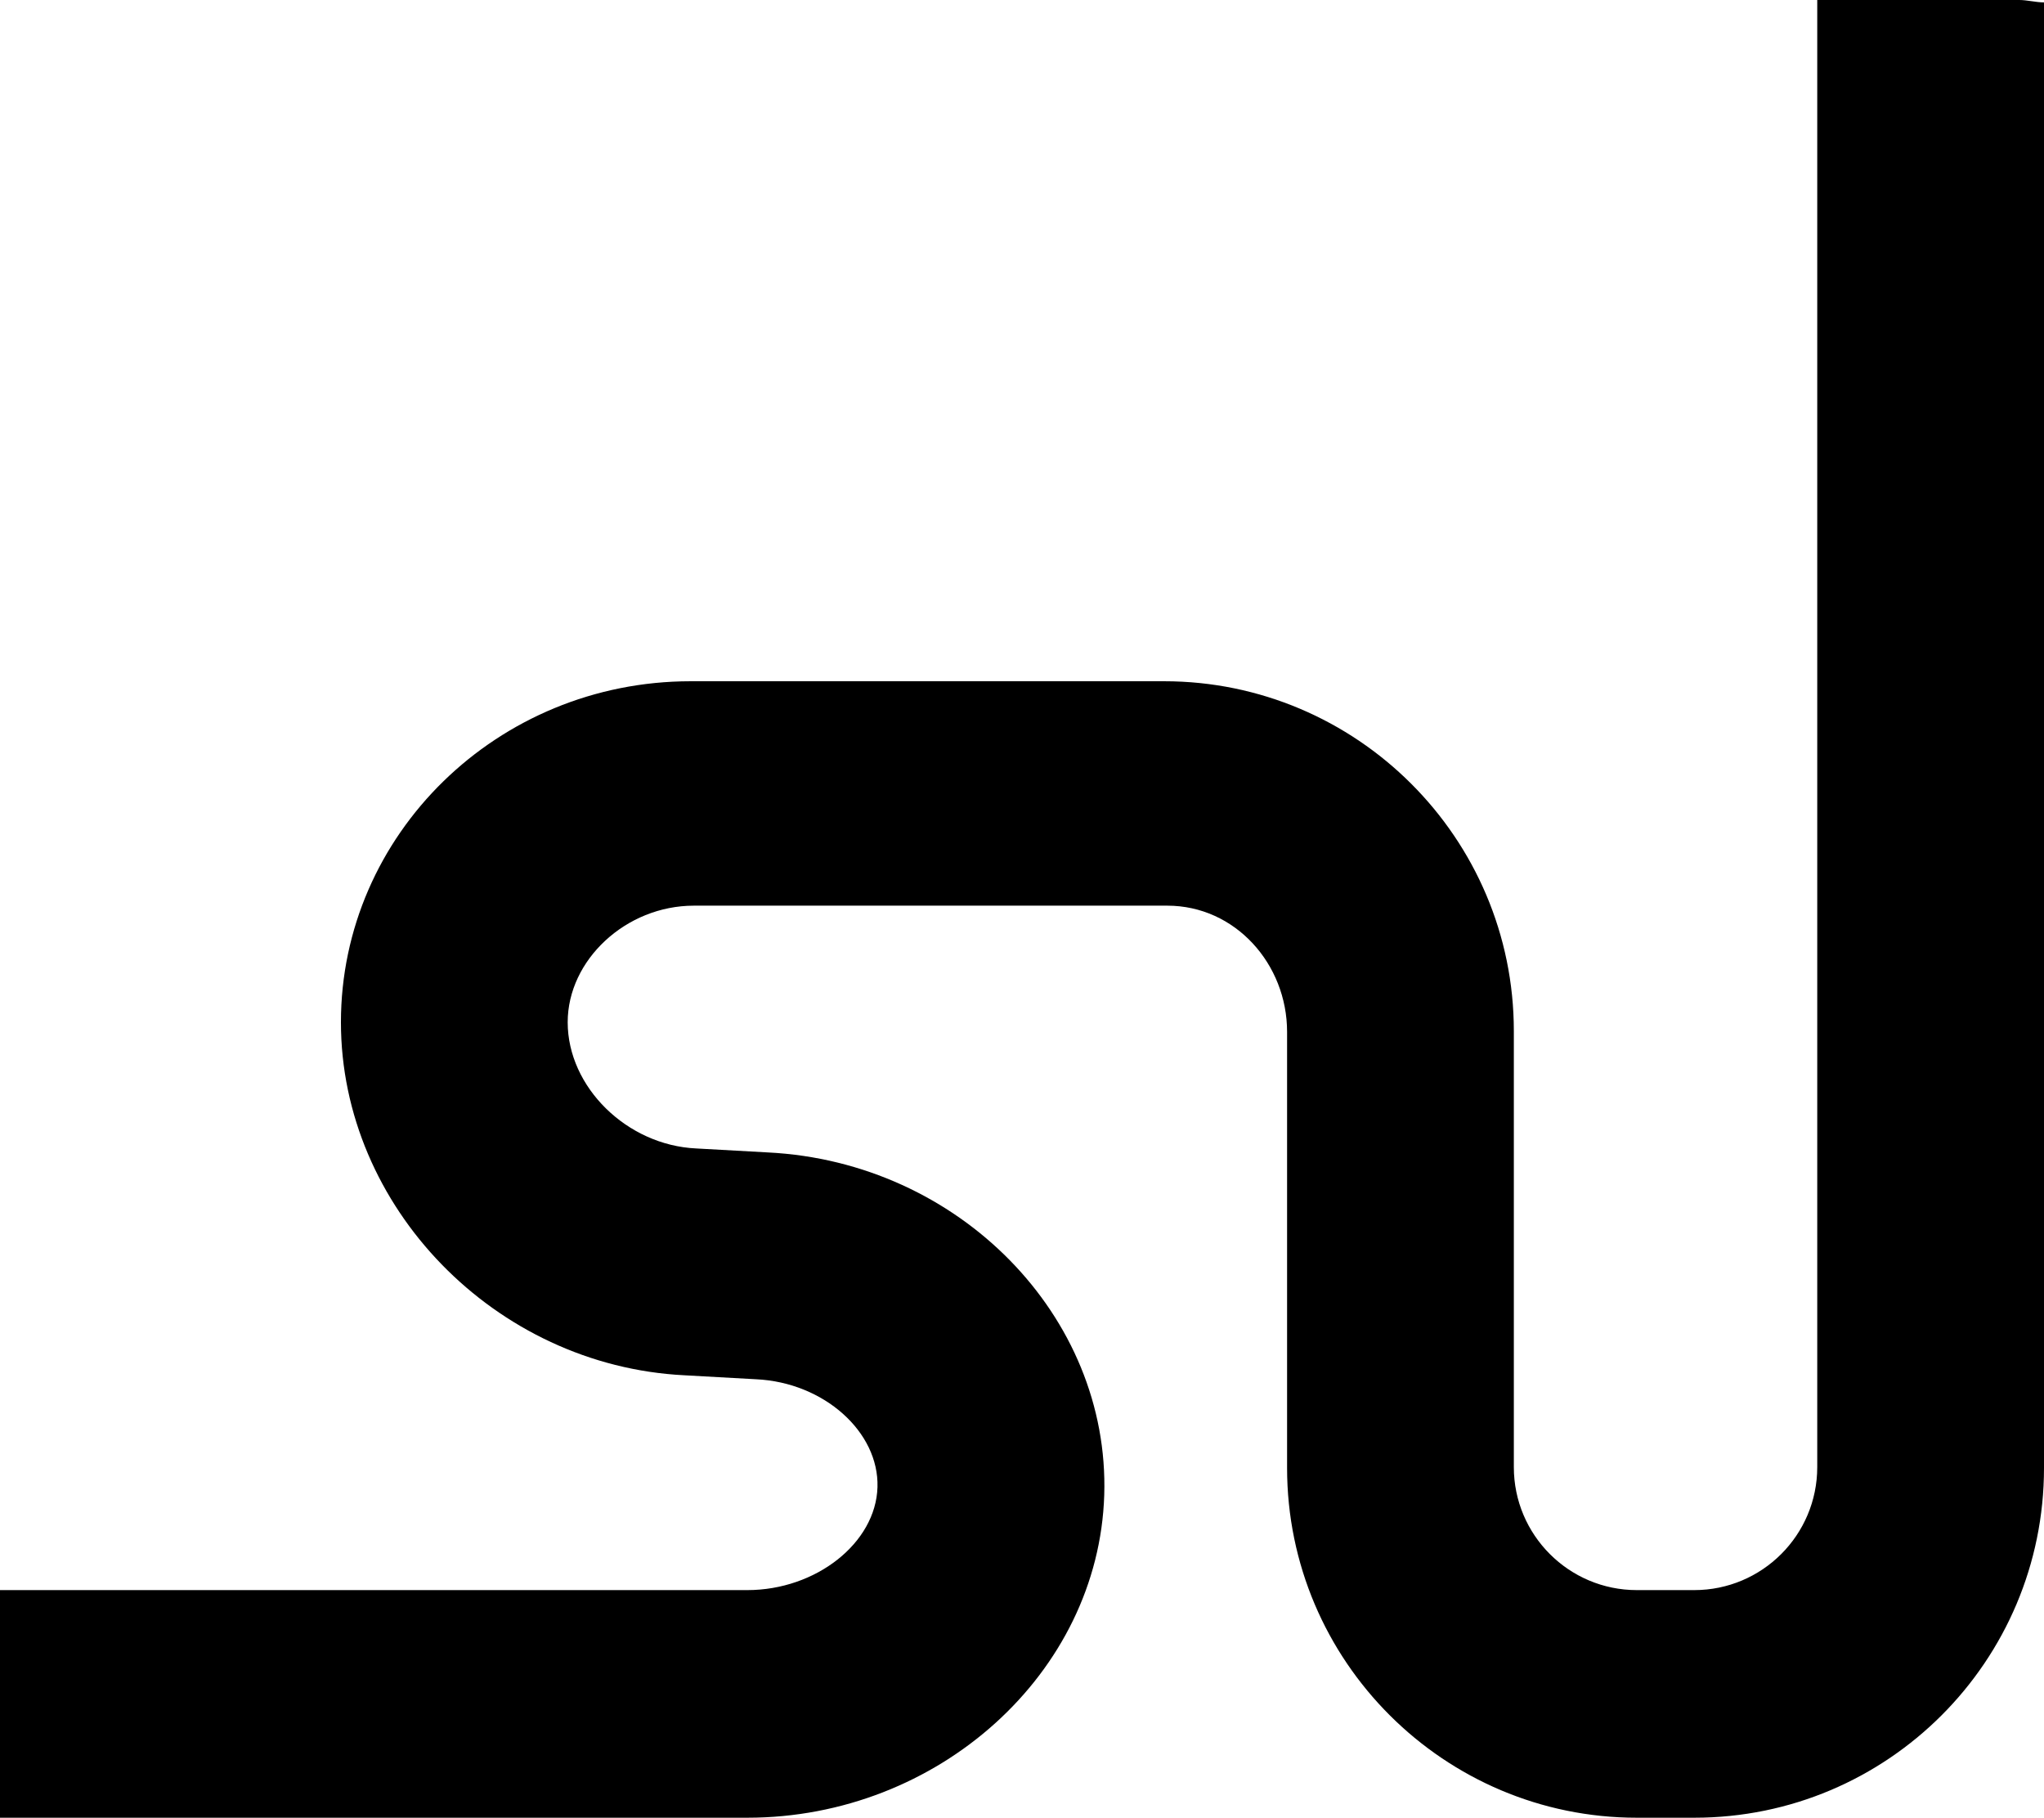 <?xml version="1.0" encoding="utf-8"?>
<!-- Generator: Adobe Illustrator 19.1.0, SVG Export Plug-In . SVG Version: 6.00 Build 0)  -->
<svg version="1.1" id="Layer_1" xmlns="http://www.w3.org/2000/svg" xmlns:xlink="http://www.w3.org/1999/xlink" x="0px" y="0px"
	 viewBox="-271 287.4 256 227.6" style="enable-background:new -271 287.4 256 227.6;" xml:space="preserve">
<path d="M-18.1,287.4h-25.3v183.7c0,8.5-6.9,15.4-15.4,15.4H-66c-8.5,0-15.4-6.9-15.4-15.4v-54.6c0-24.2-19.7-43.8-43.8-43.8h-59.3
	c-24.2,0-43.8,19.2-43.8,42.7c0,23.1,19.3,43,43,44.2l9,0.5c8.5,0.4,15.4,6.6,15.2,13.5c-0.2,7-7.7,12.9-16.3,12.9H-271V515h93.6
	c23.9,0,44-18.1,44.7-40.4c0.7-22.4-18.2-41.7-42.1-42.9l-9-0.5c-8.7-0.4-16.1-7.7-16.1-15.8c0-7.8,7.3-14.6,15.8-14.6h59.3
	c8.5,0,15,7.3,15,15.8v54.6c0,24.2,19.7,43.8,43.8,43.8h7.2c24.2,0,43.8-19.6,43.8-43.8V287.7C-16,287.7-17.1,287.4-18.1,287.4z"/>
</svg>
